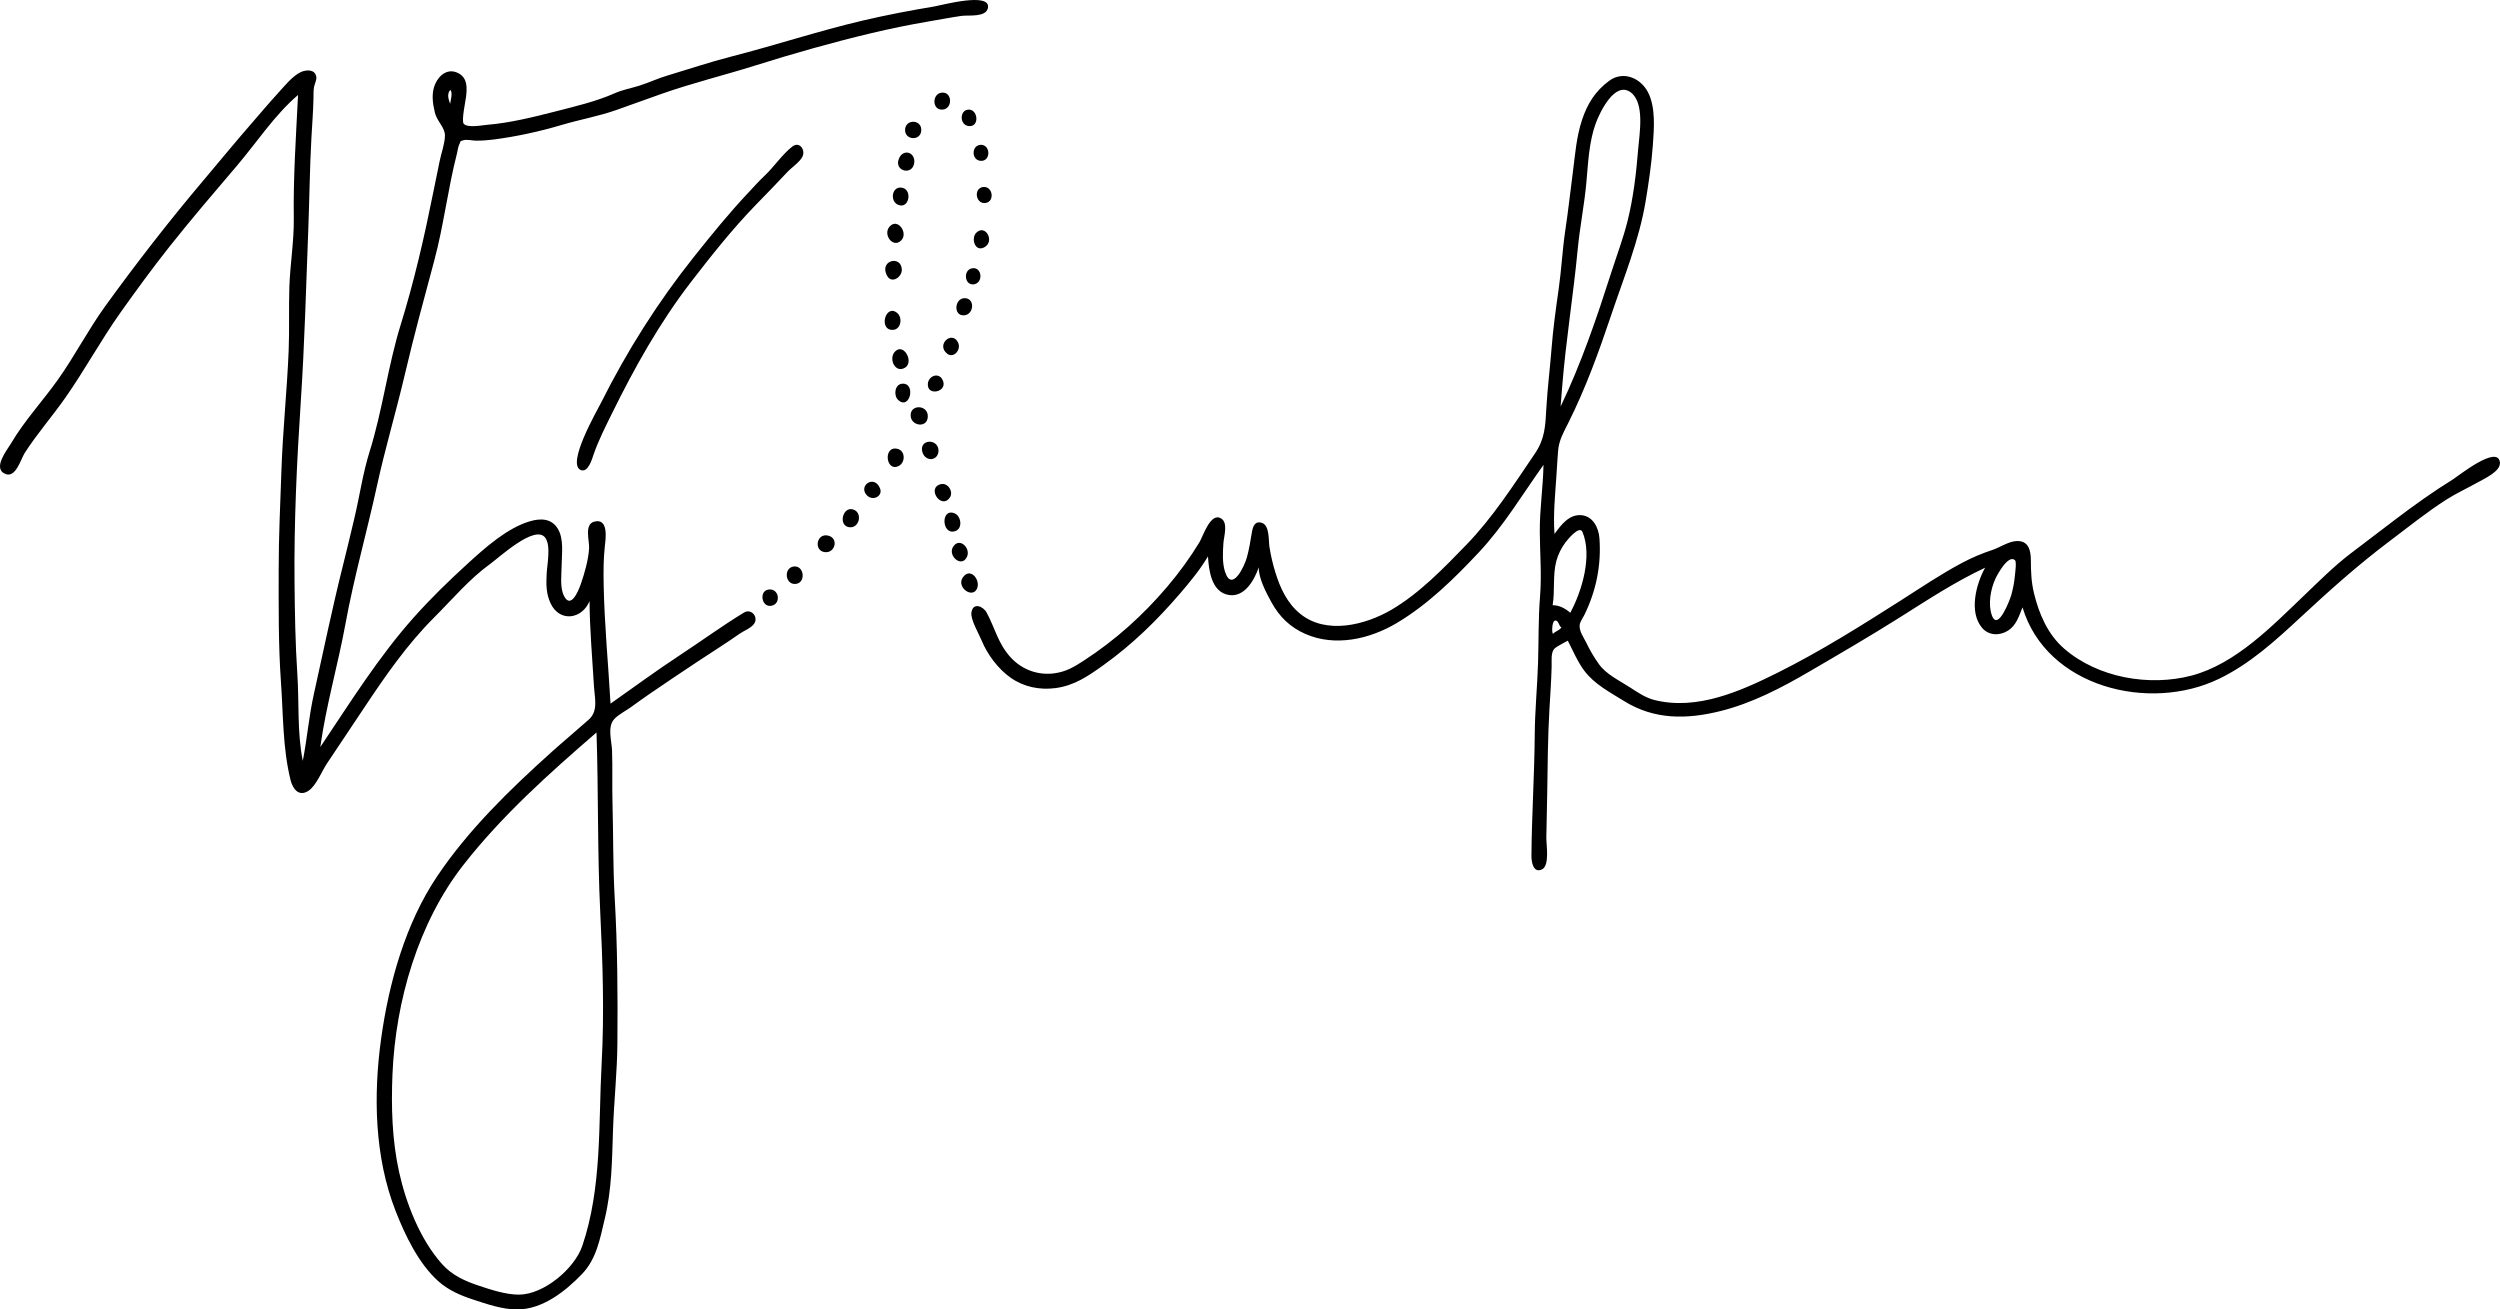 <svg xmlns="http://www.w3.org/2000/svg" viewBox="0 0 254.014 133.047" alt="Výluka" title="Výluka"><path d="m 98.917,28.898 c 1.052,-0.136 0.862,-1.852 -0.172,-1.634 -0.885,0.186 -0.769,1.698 0.172,1.634 m 0.7,-14.185 c -0.948,0.097 -0.908,1.566 0.024,1.631 1.05,0.072 1.039,-1.68 -0.024,-1.631 m 0.266,4.288 c -0.992,0.132 -0.751,1.754 0.24,1.624 0.995,-0.132 0.746,-1.749 -0.24,-1.624 -0.199,0.026 0.424,-0.054 0,0 m -1.447,-6.19 c 1.166,0.111 0.923,-1.87 -0.152,-1.661 -0.795,0.155 -0.772,1.569 0.152,1.661 0.022,0.002 -0.246,-0.025 0,0 m -19.814,47.908 0,0 0,0 z m -0.351,-0.828 c -1.273,-0.047 -0.917,2.032 0.246,1.621 0.813,-0.288 0.621,-1.586 -0.246,-1.621 -0.44,-0.017 0.439,0.017 0,0 m 16.004,-20.9 c -0.112,1.352 2.196,0.813 1.46,-0.461 -0.41,-0.71 -1.395,-0.325 -1.46,0.461 -0.018,0.214 0.043,-0.526 0,0 m 3.696,-6.953 c 1.013,-0.087 1.115,-1.763 0.021,-1.741 -1.017,0.02 -1.153,1.833 -0.021,1.741 0.451,-0.039 -0.023,0.002 0,0 m -8.555,17.584 c -0.572,-1.429 -2.216,-0.291 -1.37,0.667 0.611,0.692 1.691,0.126 1.37,-0.667 -0.056,-0.141 0.021,0.051 0,0 m 2.223,-10.632 c -0.754,0.083 -0.848,1.218 -0.384,1.646 1.209,1.115 1.859,-1.8 0.384,-1.646 -0.203,0.022 0.272,-0.028 0,0 m 4.613,-3.044 c 0.636,0.492 1.458,-0.403 1.086,-1.156 -0.617,-1.248 -2.272,0.247 -1.086,1.156 0.026,0.02 -0.094,-0.072 0,0 m 3.721,-10.799 c 1.173,-0.576 0.156,-2.433 -0.781,-1.495 -0.547,0.549 -0.149,1.952 0.781,1.495 0.479,-0.235 -0.089,0.044 0,0 m -6.366,-11.955 c 0,-1.072 -1.579,-1.1 -1.645,-0.045 -0.071,1.125 1.646,1.223 1.645,0.045 0,-0.254 0,0.249 0,0 m 2.09,-2.054 c 1.143,0 1.103,-1.887 -0.051,-1.721 -0.936,0.134 -0.959,1.721 0.051,1.721 m 0.833,39.378 c 0.356,-0.565 -0.217,-1.509 -0.952,-1.32 -1.474,0.38 0.087,2.672 0.952,1.32 0.012,-0.019 -0.063,0.098 0,0 m -5.329,-29.732 c 1.215,0.589 1.583,-1.676 0.315,-1.728 -0.911,-0.037 -1.08,1.356 -0.315,1.728 0.102,0.049 -0.279,-0.136 0,0 m -10.564,36.776 c -1.034,0.147 -0.87,1.828 0.167,1.774 1.116,-0.059 0.929,-1.924 -0.167,-1.774 -0.441,0.063 0.443,-0.061 0,0 m 6.044,-5.797 c -1.05,-0.331 -1.539,1.618 -0.425,1.802 1.064,0.175 1.441,-1.485 0.425,-1.802 -0.36,-0.113 0.349,0.109 0,0 m 4.49,-6.164 c -1.464,-0.323 -1.169,2.406 0.142,1.747 0.695,-0.35 0.697,-1.561 -0.142,-1.747 -0.222,-0.049 0.411,0.091 0,0 m 3.019,0.397 c 0,0 0,0 0,0 m 1.169,-0.266 c -0.094,-1.231 -2.027,-1.095 -1.636,0.216 0.303,1.015 1.654,0.913 1.636,-0.216 m 1.686,8.239 c 0.8,-0.251 0.619,-1.522 -0.034,-1.802 -1.449,-0.62 -1.355,2.237 0.034,1.802 0.225,-0.07 -0.079,0.025 0,0 m -6.365,-20.45 c 0.877,0 1.052,-1.237 0.484,-1.716 -1.176,-0.99 -1.926,1.716 -0.484,1.716 m -6.529,20.902 c -1.219,-0.295 -1.503,1.597 -0.3,1.683 1.028,0.074 1.367,-1.425 0.3,-1.683 -0.275,-0.067 0.479,0.116 0,0 m 14.109,2.128 c 0.341,-0.8 -0.586,-1.79 -1.225,-1.224 -1.04,0.922 0.665,2.537 1.225,1.224 0.179,-0.421 -0.098,0.231 0,0 m 1.046,3.154 c 0.253,-0.809 -0.603,-1.901 -1.308,-1.233 -1.118,1.061 0.896,2.545 1.308,1.233 0.135,-0.43 -0.077,0.244 0,0 m -5.04,-17.31 c 0.11,-1.337 -1.934,-1.359 -1.725,-0.034 0.147,0.932 1.636,1.125 1.725,0.034 0.023,-0.287 -0.033,0.41 0,0 m -1.36,-26.006 c -0.036,-0.998 -1.164,-1.231 -1.563,-0.29 -0.572,1.346 1.522,1.824 1.563,0.29 m -2.345,6.478 c -1.035,0.743 0.114,2.472 1.014,1.553 0.682,-0.697 -0.231,-2.115 -1.014,-1.553 m -0.43,5.151 c 0.472,0.866 1.526,0.128 1.5,-0.626 -0.053,-1.507 -2.349,-0.938 -1.5,0.626 0.159,0.292 -0.117,-0.215 0,0 m 1.042,7.523 c -1.063,0.592 -0.306,2.492 0.782,1.819 0.859,-0.531 0.04,-2.219 -0.782,-1.819 m -10.675,-20.646 c -1.028,0.8 -1.846,2.053 -2.806,2.955 -0.593,0.558 -1.138,1.174 -1.695,1.767 -1.962,2.088 -3.734,4.276 -5.517,6.515 -3.642,4.575 -6.765,9.512 -9.383,14.737 -0.453,0.904 -3.56,6.262 -2.092,6.887 0.745,0.317 1.151,-1.12 1.308,-1.577 0.495,-1.438 1.193,-2.801 1.863,-4.162 2.294,-4.663 4.86,-9.251 8.041,-13.376 2.081,-2.7 4.196,-5.366 6.568,-7.815 1.073,-1.109 2.153,-2.201 3.202,-3.333 0.443,-0.478 1.243,-0.991 1.539,-1.562 0.349,-0.674 -0.28,-1.62 -1.028,-1.036 -0.16,0.124 0.298,-0.233 0,0 m 80.291,39.158 c 1.016,2.427 -0.054,6.015 -1.241,8.209 -0.508,-0.443 -1.1,-0.769 -1.79,-0.769 0.247,-1.478 -0.012,-3.037 0.374,-4.487 0.183,-0.689 0.509,-1.33 0.934,-1.901 0.169,-0.228 1.418,-1.78 1.723,-1.052 0.124,0.297 -0.043,-0.103 0,0 m -2.146,9.69 c -0.165,0.322 -0.66,0.401 -0.849,0.669 -0.143,-0.156 -0.102,-1.225 0.166,-1.337 0.393,-0.164 0.432,0.59 0.683,0.668 -0.005,0.01 -0.003,-10e-4 0,0 m 0.08,-24.421 c 0.372,-4.68 1.134,-9.302 1.578,-13.969 0.216,-2.276 0.671,-4.499 0.88,-6.775 0.183,-1.995 0.265,-4.168 0.958,-6.051 0.416,-1.132 1.961,-4.369 3.575,-3.123 1.435,1.107 0.849,4.261 0.73,5.779 -0.191,2.428 -0.491,4.933 -1.081,7.298 -0.436,1.744 -1.084,3.45 -1.633,5.163 -1.488,4.64 -3.055,9.265 -5.164,13.665 0.052,-0.662 0.104,-1.324 0.157,-1.987 m 43.664,23.205 c -0.41,-1.129 -0.131,-2.646 0.35,-3.709 0.175,-0.387 1.311,-2.512 1.991,-1.904 0.188,0.168 0.019,1.315 -0.002,1.553 -0.058,0.673 -0.189,1.336 -0.366,1.988 -0.098,0.36 -1.354,3.785 -1.973,2.072 -0.061,-0.169 0.076,0.208 0,0 m 51.619,-15.555 c -0.234,-1.827 -4.256,1.417 -4.784,1.744 -2.029,1.255 -3.93,2.621 -5.835,4.061 -1.527,1.153 -3.047,2.315 -4.568,3.476 -1.703,1.302 -3.183,2.794 -4.731,4.273 -3.215,3.074 -6.945,6.938 -11.392,8.114 -4.322,1.143 -9.552,0.222 -12.959,-2.728 -1.673,-1.448 -2.564,-3.533 -3.073,-5.642 -0.275,-1.143 -0.311,-2.178 -0.316,-3.346 -0.004,-1.017 -0.241,-2.018 -1.477,-1.947 -0.82,0.048 -1.657,0.646 -2.442,0.906 -1.045,0.344 -2.059,0.773 -3.032,1.288 -2.152,1.137 -4.208,2.53 -6.259,3.837 -4.04,2.573 -8.188,5.182 -12.476,7.321 -3.785,1.889 -8.215,3.885 -12.557,2.799 -0.912,-0.228 -1.725,-0.786 -2.506,-1.294 -1.086,-0.706 -2.39,-1.302 -3.15,-2.368 -0.521,-0.731 -0.899,-1.39 -1.296,-2.205 -0.265,-0.543 -0.729,-1.158 -0.646,-1.784 0.042,-0.307 0.341,-0.723 0.471,-0.987 1.199,-2.448 1.734,-5.06 1.535,-7.792 -0.076,-1.05 -0.634,-2.227 -1.809,-2.348 -1.267,-0.13 -2.107,1.004 -2.757,1.905 -0.146,-1.983 0.066,-3.959 0.196,-5.937 0.055,-0.835 0.098,-1.673 0.167,-2.507 0.092,-1.1 0.56,-1.883 1.046,-2.855 1.758,-3.516 3.091,-7.185 4.339,-10.906 1.276,-3.802 2.854,-7.641 3.513,-11.61 0.307,-1.851 0.589,-3.75 0.725,-5.621 0.122,-1.689 0.321,-3.89 -0.49,-5.45 -0.769,-1.477 -2.542,-2.191 -3.942,-1.157 -1.419,1.048 -2.215,2.333 -2.765,3.996 -0.571,1.725 -0.697,3.553 -0.932,5.349 -0.254,1.945 -0.464,3.88 -0.757,5.823 -0.299,1.988 -0.391,4.004 -0.677,5.997 -0.288,2.009 -0.567,4.029 -0.725,6.053 -0.158,2.02 -0.414,4.028 -0.528,6.051 -0.101,1.804 -0.134,3.095 -1.17,4.619 -2.162,3.183 -4.273,6.487 -6.962,9.26 -2.285,2.357 -4.746,4.921 -7.602,6.593 -2.663,1.559 -6.648,2.571 -9.294,0.396 -1.307,-1.073 -2.011,-2.594 -2.5,-4.176 -0.264,-0.851 -0.466,-1.721 -0.605,-2.601 -0.104,-0.659 0.037,-2.213 -0.791,-2.454 -0.717,-0.209 -0.902,0.423 -0.993,0.968 -0.144,0.865 -0.274,1.683 -0.503,2.533 -0.247,0.92 -1.529,3.623 -2.226,1.48 -0.292,-0.9 -0.226,-1.992 -0.164,-2.919 0.044,-0.668 0.489,-2.011 -0.2,-2.479 -1.093,-0.744 -1.871,1.791 -2.226,2.378 -1.897,3.141 -4.452,6.101 -7.185,8.547 -1.45,1.298 -2.978,2.46 -4.608,3.521 -0.98,0.638 -1.78,1.104 -2.943,1.265 -1.655,0.23 -3.272,-0.35 -4.421,-1.581 -1.296,-1.386 -1.612,-2.974 -2.472,-4.583 -0.349,-0.652 -1.399,-1.087 -1.55,-0.005 -0.1,0.717 0.748,2.127 1.027,2.811 0.589,1.44 1.68,2.911 2.963,3.811 1.339,0.939 2.943,1.26 4.541,1.053 1.918,-0.248 3.31,-1.21 4.859,-2.316 2.97,-2.121 5.494,-4.596 7.863,-7.359 0.996,-1.163 2.006,-2.392 2.784,-3.712 0.083,1.444 0.358,3.636 2.117,3.924 1.606,0.264 2.616,-1.543 3.038,-2.81 0,1.156 0.745,2.547 1.291,3.545 0.813,1.483 1.899,2.542 3.454,3.225 3.02,1.327 6.523,0.526 9.258,-1.096 3.148,-1.866 5.843,-4.51 8.334,-7.164 2.56,-2.727 4.443,-5.897 6.597,-8.919 -0.038,2.266 -0.391,4.511 -0.376,6.783 0.014,2.213 0.204,4.388 0.025,6.599 -0.183,2.267 -0.129,4.483 -0.202,6.749 -0.079,2.43 -0.318,4.856 -0.336,7.288 -0.031,4.105 -0.305,8.204 -0.335,12.307 -0.004,0.566 0.168,1.792 1.059,1.382 0.827,-0.38 0.441,-2.536 0.455,-3.226 0.031,-1.491 0.064,-2.982 0.088,-4.473 0.046,-2.85 0.061,-5.744 0.227,-8.589 0.084,-1.44 0.185,-2.871 0.223,-4.313 0.015,-0.595 -0.09,-1.42 0.266,-1.814 0.227,-0.252 1.036,-0.623 1.376,-0.833 0.525,1.012 0.986,2.131 1.672,3.049 1.034,1.382 2.618,2.198 4.055,3.093 3.063,1.906 6.358,1.867 9.776,1.015 3.224,-0.803 6.194,-2.356 9.049,-4.022 3.123,-1.822 6.237,-3.635 9.293,-5.566 2.796,-1.767 5.56,-3.576 8.559,-4.981 -0.913,1.635 -1.678,4.504 -0.31,6.112 0.677,0.797 1.783,0.819 2.631,0.284 0.851,-0.538 1.113,-1.482 1.478,-2.364 2.433,8.111 12.874,10.689 19.964,7.258 3.175,-1.536 5.741,-3.888 8.303,-6.265 2.928,-2.716 5.834,-5.321 9.029,-7.723 1.886,-1.418 3.764,-2.937 5.75,-4.21 1.016,-0.65 2.106,-1.144 3.154,-1.734 0.652,-0.368 2.424,-1.146 2.305,-2.07 M 45.743,9.136 c 0.299,0.234 0.032,1.079 -0.008,1.42 -0.161,-0.479 -0.348,-0.978 0.008,-1.42 m -5.865,100.003 c 0.307,-7.411 2.617,-15.404 7.224,-21.281 3.938,-5.024 8.695,-9.275 13.507,-13.435 0.203,6.107 0.083,12.227 0.382,18.326 0.248,5.054 0.415,10.211 0.14,15.268 -0.336,6.191 0.052,12.609 -1.963,18.564 -0.784,2.317 -3.908,4.951 -6.43,4.961 -1.348,0.005 -2.859,-0.5 -4.121,-0.92 -1.395,-0.465 -2.69,-1.057 -3.688,-2.17 -2.233,-2.486 -3.674,-6.172 -4.384,-9.394 -0.716,-3.251 -0.803,-6.604 -0.667,-9.919 0.045,-1.09 -0.148,3.606 0,0 m 35.719,-46.901 c -2.215,1.346 -4.359,2.915 -6.531,4.341 -2.39,1.569 -4.696,3.268 -7.033,4.914 -0.231,-4.034 -0.619,-8.047 -0.698,-12.09 -0.025,-1.304 -0.023,-2.611 0.12,-3.908 0.079,-0.713 0.42,-2.908 -1.096,-2.488 -1.009,0.279 -0.467,1.945 -0.502,2.668 -0.056,1.154 -0.462,2.585 -0.846,3.676 -0.251,0.715 -1.02,2.579 -1.711,1.185 -0.432,-0.873 -0.242,-2.128 -0.235,-3.062 0.009,-1.19 0.261,-2.716 -0.409,-3.784 -0.645,-1.03 -1.744,-1.037 -2.801,-0.729 -2.304,0.67 -4.565,2.69 -6.306,4.278 -1.894,1.726 -3.763,3.54 -5.47,5.453 -3.632,4.071 -6.502,8.693 -9.534,13.208 0.589,-4.257 1.797,-8.355 2.568,-12.573 0.859,-4.698 2.176,-9.316 3.192,-13.979 0.829,-3.805 1.947,-7.531 2.835,-11.323 0.905,-3.863 1.943,-7.679 2.975,-11.515 0.971,-3.609 1.387,-7.317 2.32,-10.936 0.066,-0.258 0.108,-0.677 0.237,-0.917 0.211,-0.391 -0.051,-0.255 0.419,-0.406 0.328,-0.106 0.917,0.038 1.263,0.04 0.599,0.004 1.195,-0.036 1.789,-0.113 2.308,-0.298 4.699,-0.819 6.928,-1.483 1.834,-0.546 3.748,-0.88 5.553,-1.517 1.57,-0.554 3.137,-1.131 4.714,-1.683 3.083,-1.078 6.231,-1.846 9.34,-2.822 3.879,-1.22 7.824,-2.343 11.78,-3.286 1.941,-0.463 3.893,-0.865 5.86,-1.201 1.124,-0.191 2.248,-0.409 3.376,-0.572 0.701,-0.101 2.475,0.176 2.682,-0.792 0.36,-1.676 -4.703,-0.291 -5.417,-0.171 -2.451,0.41 -4.895,0.872 -7.315,1.441 -4.5,1.059 -8.904,2.518 -13.381,3.664 -2.213,0.567 -4.358,1.295 -6.54,1.948 -0.928,0.278 -1.807,0.697 -2.73,0.99 -0.842,0.267 -1.732,0.423 -2.541,0.782 -1.89,0.84 -4.036,1.338 -6.063,1.859 -2.196,0.564 -4.649,1.167 -6.907,1.347 -0.474,0.038 -1.991,0.344 -2.367,-0.111 -0.249,-0.302 0.192,-2.304 0.242,-2.76 0.093,-0.858 0.157,-1.839 -0.717,-2.338 -1.051,-0.6 -1.98,0.078 -2.416,1.045 -0.417,0.923 -0.264,1.961 -0.04,2.919 0.204,0.872 1.041,1.519 1.026,2.344 -0.014,0.828 -0.375,1.774 -0.54,2.593 -0.216,1.074 -0.443,2.145 -0.658,3.219 -0.91,4.542 -1.928,8.972 -3.3,13.405 -1.304,4.21 -1.832,8.653 -3.151,12.862 -0.697,2.225 -1.019,4.544 -1.559,6.814 -0.376,1.58 -0.748,3.161 -1.145,4.737 -1.096,4.358 -1.999,8.755 -2.973,13.142 -0.497,2.24 -0.678,4.509 -1.118,6.755 -0.581,-2.88 -0.36,-5.889 -0.553,-8.811 -0.205,-3.09 -0.255,-6.153 -0.286,-9.252 -0.061,-6.157 0.234,-12.36 0.639,-18.501 0.384,-5.835 0.538,-11.691 0.762,-17.534 0.118,-3.074 0.144,-6.147 0.315,-9.219 0.074,-1.331 0.18,-2.667 0.209,-4 0.008,-0.377 -0.009,-0.758 0.052,-1.132 0.05,-0.308 0.296,-0.757 0.235,-1.069 -0.149,-0.758 -0.988,-0.725 -1.553,-0.476 -0.85,0.375 -1.76,1.516 -2.374,2.189 -0.936,1.025 -1.833,2.095 -2.745,3.141 -1.638,1.88 -3.218,3.816 -4.828,5.72 -3.468,4.1 -6.796,8.392 -9.947,12.744 -1.724,2.383 -3.074,5.017 -4.772,7.418 -1.545,2.183 -3.434,4.203 -4.788,6.511 -0.374,0.637 -1.944,2.548 -0.593,3.116 1.068,0.448 1.566,-1.497 1.981,-2.143 1.232,-1.915 2.748,-3.654 4.06,-5.516 2.006,-2.843 3.662,-5.923 5.676,-8.759 1.585,-2.231 3.229,-4.482 4.926,-6.626 2.228,-2.817 4.568,-5.536 6.893,-8.272 2.017,-2.374 3.829,-5.155 6.209,-7.188 -0.206,4.175 -0.492,8.333 -0.433,12.509 0.033,2.322 -0.367,4.643 -0.448,6.961 -0.075,2.179 0.016,4.361 -0.074,6.54 -0.169,4.068 -0.599,8.095 -0.735,12.166 -0.112,3.341 -0.279,6.666 -0.278,10.01 10e-4,3.83 -0.039,7.662 0.232,11.485 0.235,3.321 0.172,6.69 0.973,9.934 0.216,0.873 0.833,1.749 1.823,1.093 0.794,-0.525 1.352,-1.992 1.885,-2.786 1.254,-1.868 2.501,-3.74 3.747,-5.613 2.148,-3.23 4.379,-6.461 7.133,-9.208 1.834,-1.829 3.585,-3.921 5.69,-5.438 0.931,-0.67 4.554,-4.038 5.592,-2.681 0.61,0.797 0.2,2.726 0.154,3.658 -0.054,1.072 -0.07,2.038 0.404,3.035 0.927,1.951 3.215,1.592 3.952,-0.247 0.021,2.884 0.275,5.739 0.447,8.614 0.074,1.254 0.466,2.548 -0.529,3.435 -1.255,1.119 -2.551,2.192 -3.802,3.316 -4.218,3.792 -8.419,7.873 -11.597,12.598 -3.215,4.78 -4.906,10.824 -5.692,16.484 -0.802,5.779 -0.68,12.033 1.467,17.526 0.964,2.466 2.344,5.361 4.357,7.152 0.996,0.887 2.204,1.414 3.457,1.827 1.426,0.469 3.014,1.028 4.529,1.027 2.58,0 4.888,-1.832 6.581,-3.581 1.497,-1.547 1.843,-3.607 2.325,-5.614 0.728,-3.031 0.738,-5.918 0.841,-9.014 0.097,-2.937 0.422,-5.875 0.446,-8.812 0.042,-4.955 0.01,-9.862 -0.274,-14.803 -0.184,-3.213 -0.135,-6.432 -0.224,-9.644 -0.049,-1.766 0.016,-3.533 -0.044,-5.299 -0.033,-0.982 -0.494,-2.401 0.197,-3.19 0.417,-0.476 1.191,-0.859 1.705,-1.229 0.634,-0.458 1.268,-0.914 1.912,-1.358 1.634,-1.125 3.287,-2.224 4.939,-3.323 1.404,-0.935 2.835,-1.82 4.214,-2.793 0.418,-0.295 1.205,-0.588 1.488,-1.043 0.429,-0.689 -0.327,-1.541 -1.047,-1.106 -0.09,0.055 0.344,-0.208 0,0"></path></svg>